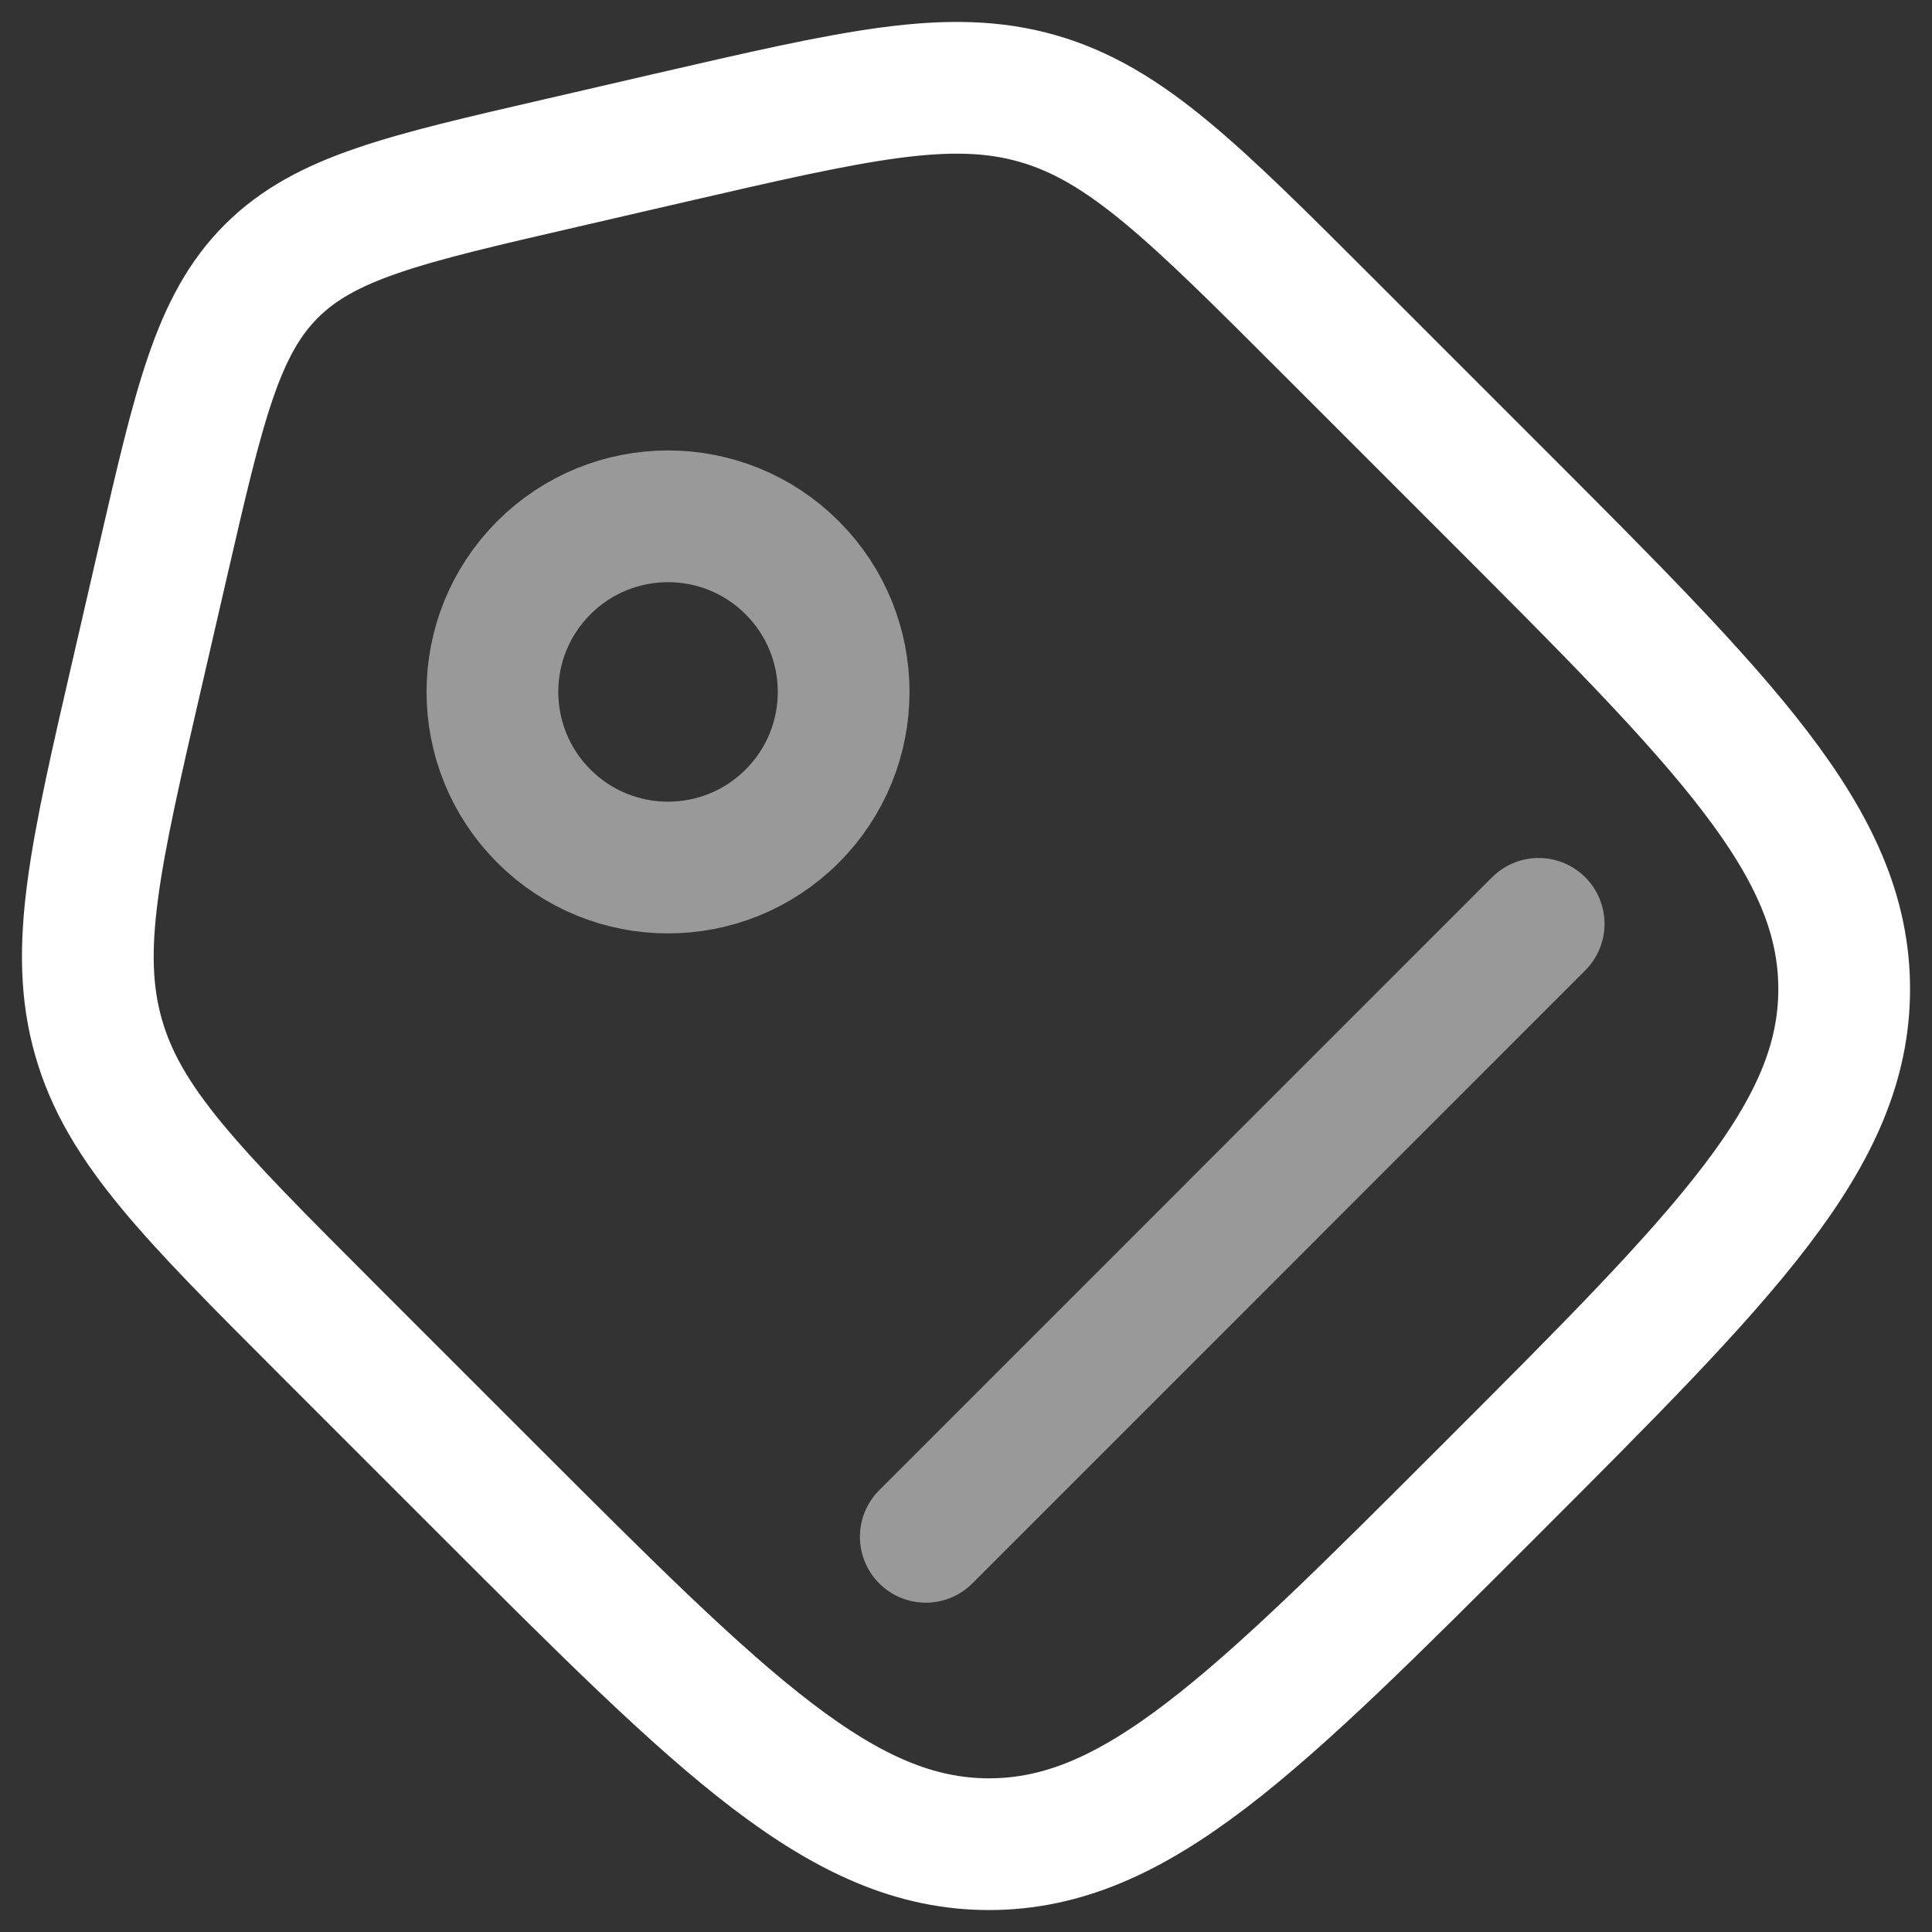 <svg width="22" height="22" viewBox="0 0 22 22" fill="none" xmlns="http://www.w3.org/2000/svg">
<rect x="0" y="0" width="22" height="22" fill="#333333" stroke="none"/>
<path d="M3.728 15.137C2.183 13.591 1.41 12.819 1.123 11.816C0.835 10.813 1.081 9.748 1.573 7.619L1.856 6.391C2.269 4.599 2.476 3.703 3.089 3.089C3.703 2.476 4.599 2.269 6.391 1.856L7.619 1.572C9.749 1.081 10.813 0.835 11.816 1.122C12.819 1.41 13.591 2.183 15.136 3.728L16.966 5.558C19.657 8.248 21 9.592 21 11.262C21 12.933 19.656 14.277 16.967 16.966C14.277 19.656 12.933 21 11.262 21C9.592 21 8.247 19.656 5.558 16.967L3.728 15.137Z" stroke="white" stroke-width="1.5"/>
<path opacity="0.5" d="M9.021 9.293C9.802 8.512 9.802 7.246 9.021 6.465C8.24 5.684 6.974 5.684 6.193 6.465C5.412 7.246 5.412 8.512 6.193 9.293C6.974 10.074 8.24 10.074 9.021 9.293Z" stroke="white" stroke-width="1.5"/>
<path opacity="0.5" d="M10.542 17.5L17.521 10.52" stroke="white" stroke-width="1.5" stroke-linecap="round"/>
</svg>
